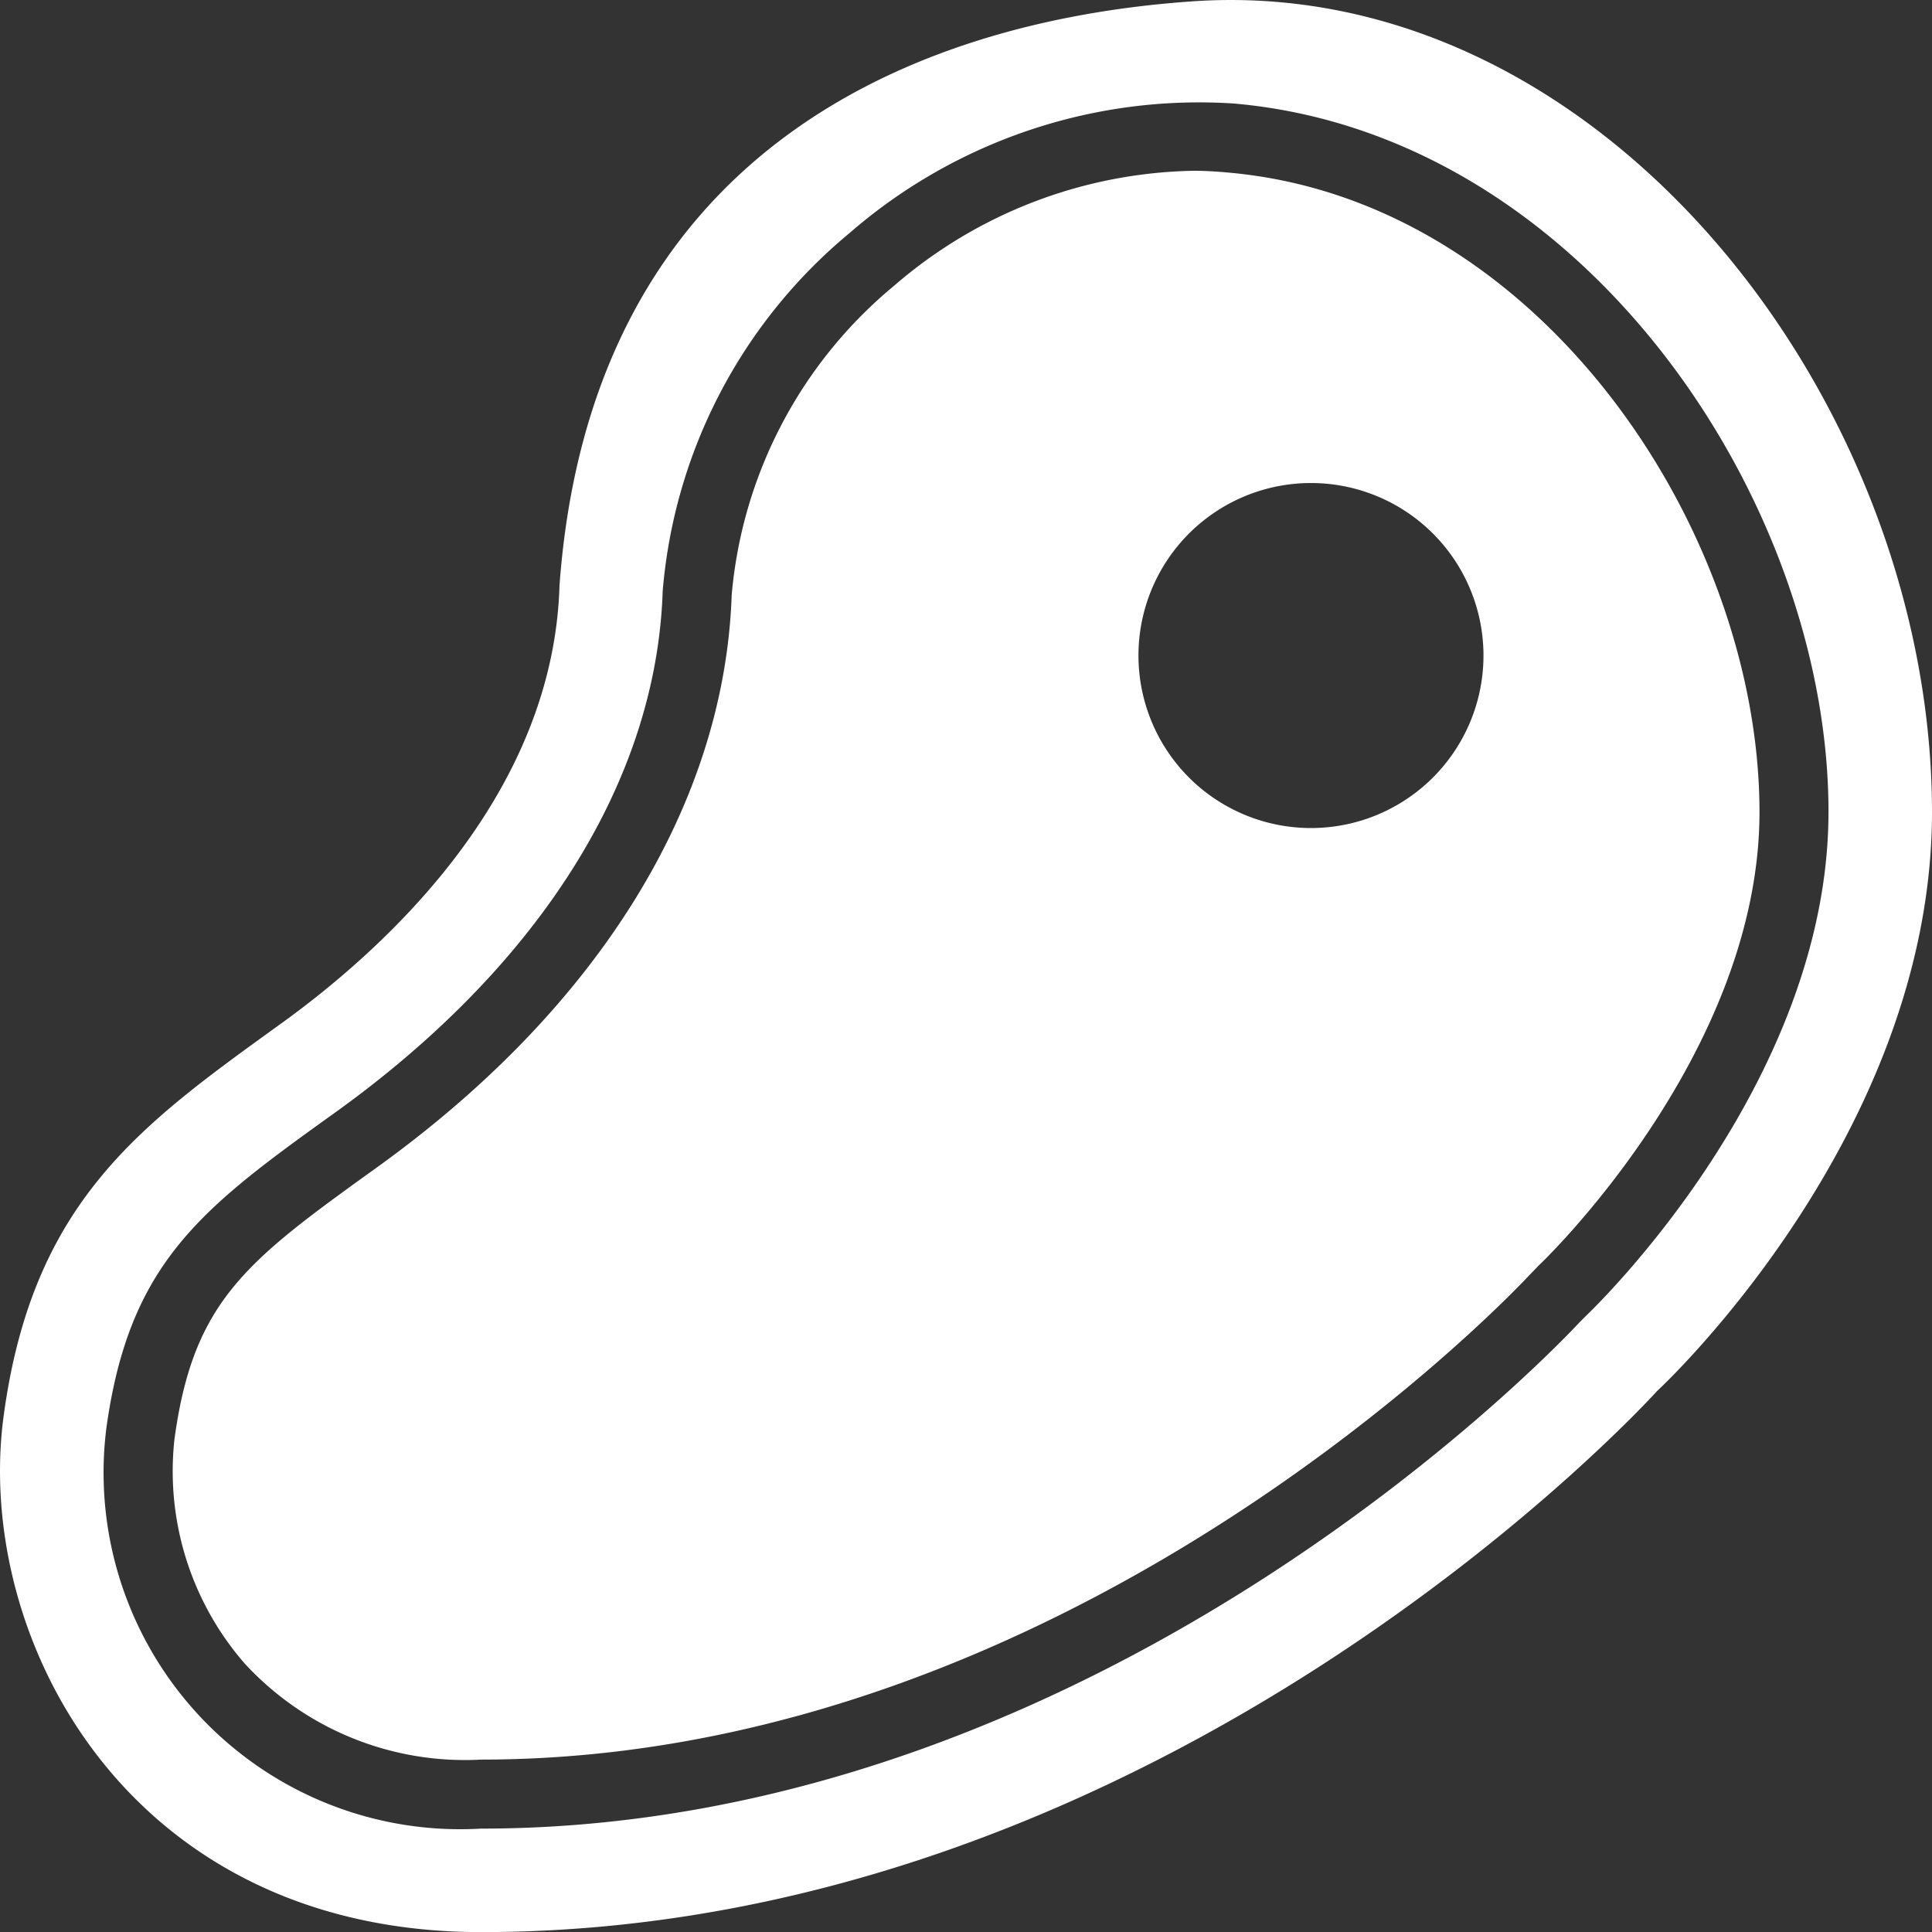 <svg xmlns="http://www.w3.org/2000/svg" width="55.997" height="56" viewBox="0 0 55.997 56">
  <rect x="0" y="0" width="55.997" height="56" fill="#333333" stroke="none"/>
  <g id="Groupe_90" data-name="Groupe 90" transform="translate(-108 -530)">
    <path id="Tracé_93" data-name="Tracé 93" d="M38.55,4.04c-8.17.57-17.41,4.43-18.33,16.92-.17,5.94-4.8,10.36-8.13,12.75-4.03,2.91-7.14,5.12-7.98,11.32C3.24,51.43,7.67,60,17.95,60c19.94,0,34.08-15.68,34.08-15.68S60.01,36.97,60,27.51c-.02-11.95-9.63-24.3-21.45-23.47ZM49.99,42.12l-.2.2C49.66,42.46,36.25,57,17.95,57A10.335,10.335,0,0,1,7.08,45.44c.66-4.89,2.8-6.44,6.7-9.24,5.89-4.25,9.25-9.6,9.43-15.06a15.085,15.085,0,0,1,5.41-10.38A15.449,15.449,0,0,1,39.76,7C49.9,7.88,56.99,18.52,57,27.51,57.01,35.47,50.06,42.05,49.99,42.12ZM39.58,9c-.32-.03-.65-.05-.98-.05a13.614,13.614,0,0,0-8.68,3.33,13.106,13.106,0,0,0-4.71,8.97C25,27.3,21.36,33.2,14.95,37.82c-3.78,2.72-5.34,3.85-5.89,7.89a8.49,8.49,0,0,0,2.03,6.5A8.676,8.676,0,0,0,17.95,55c17.33,0,30.24-13.89,30.37-14.03l.3-.31c.07-.06,6.39-6.1,6.38-13.14C54.99,19.39,48.65,9.78,39.58,9ZM42,28a5,5,0,1,1,5-5A5,5,0,0,1,42,28Z" transform="translate(103.997 526)" fill="#fff"/>
  </g>
</svg>
